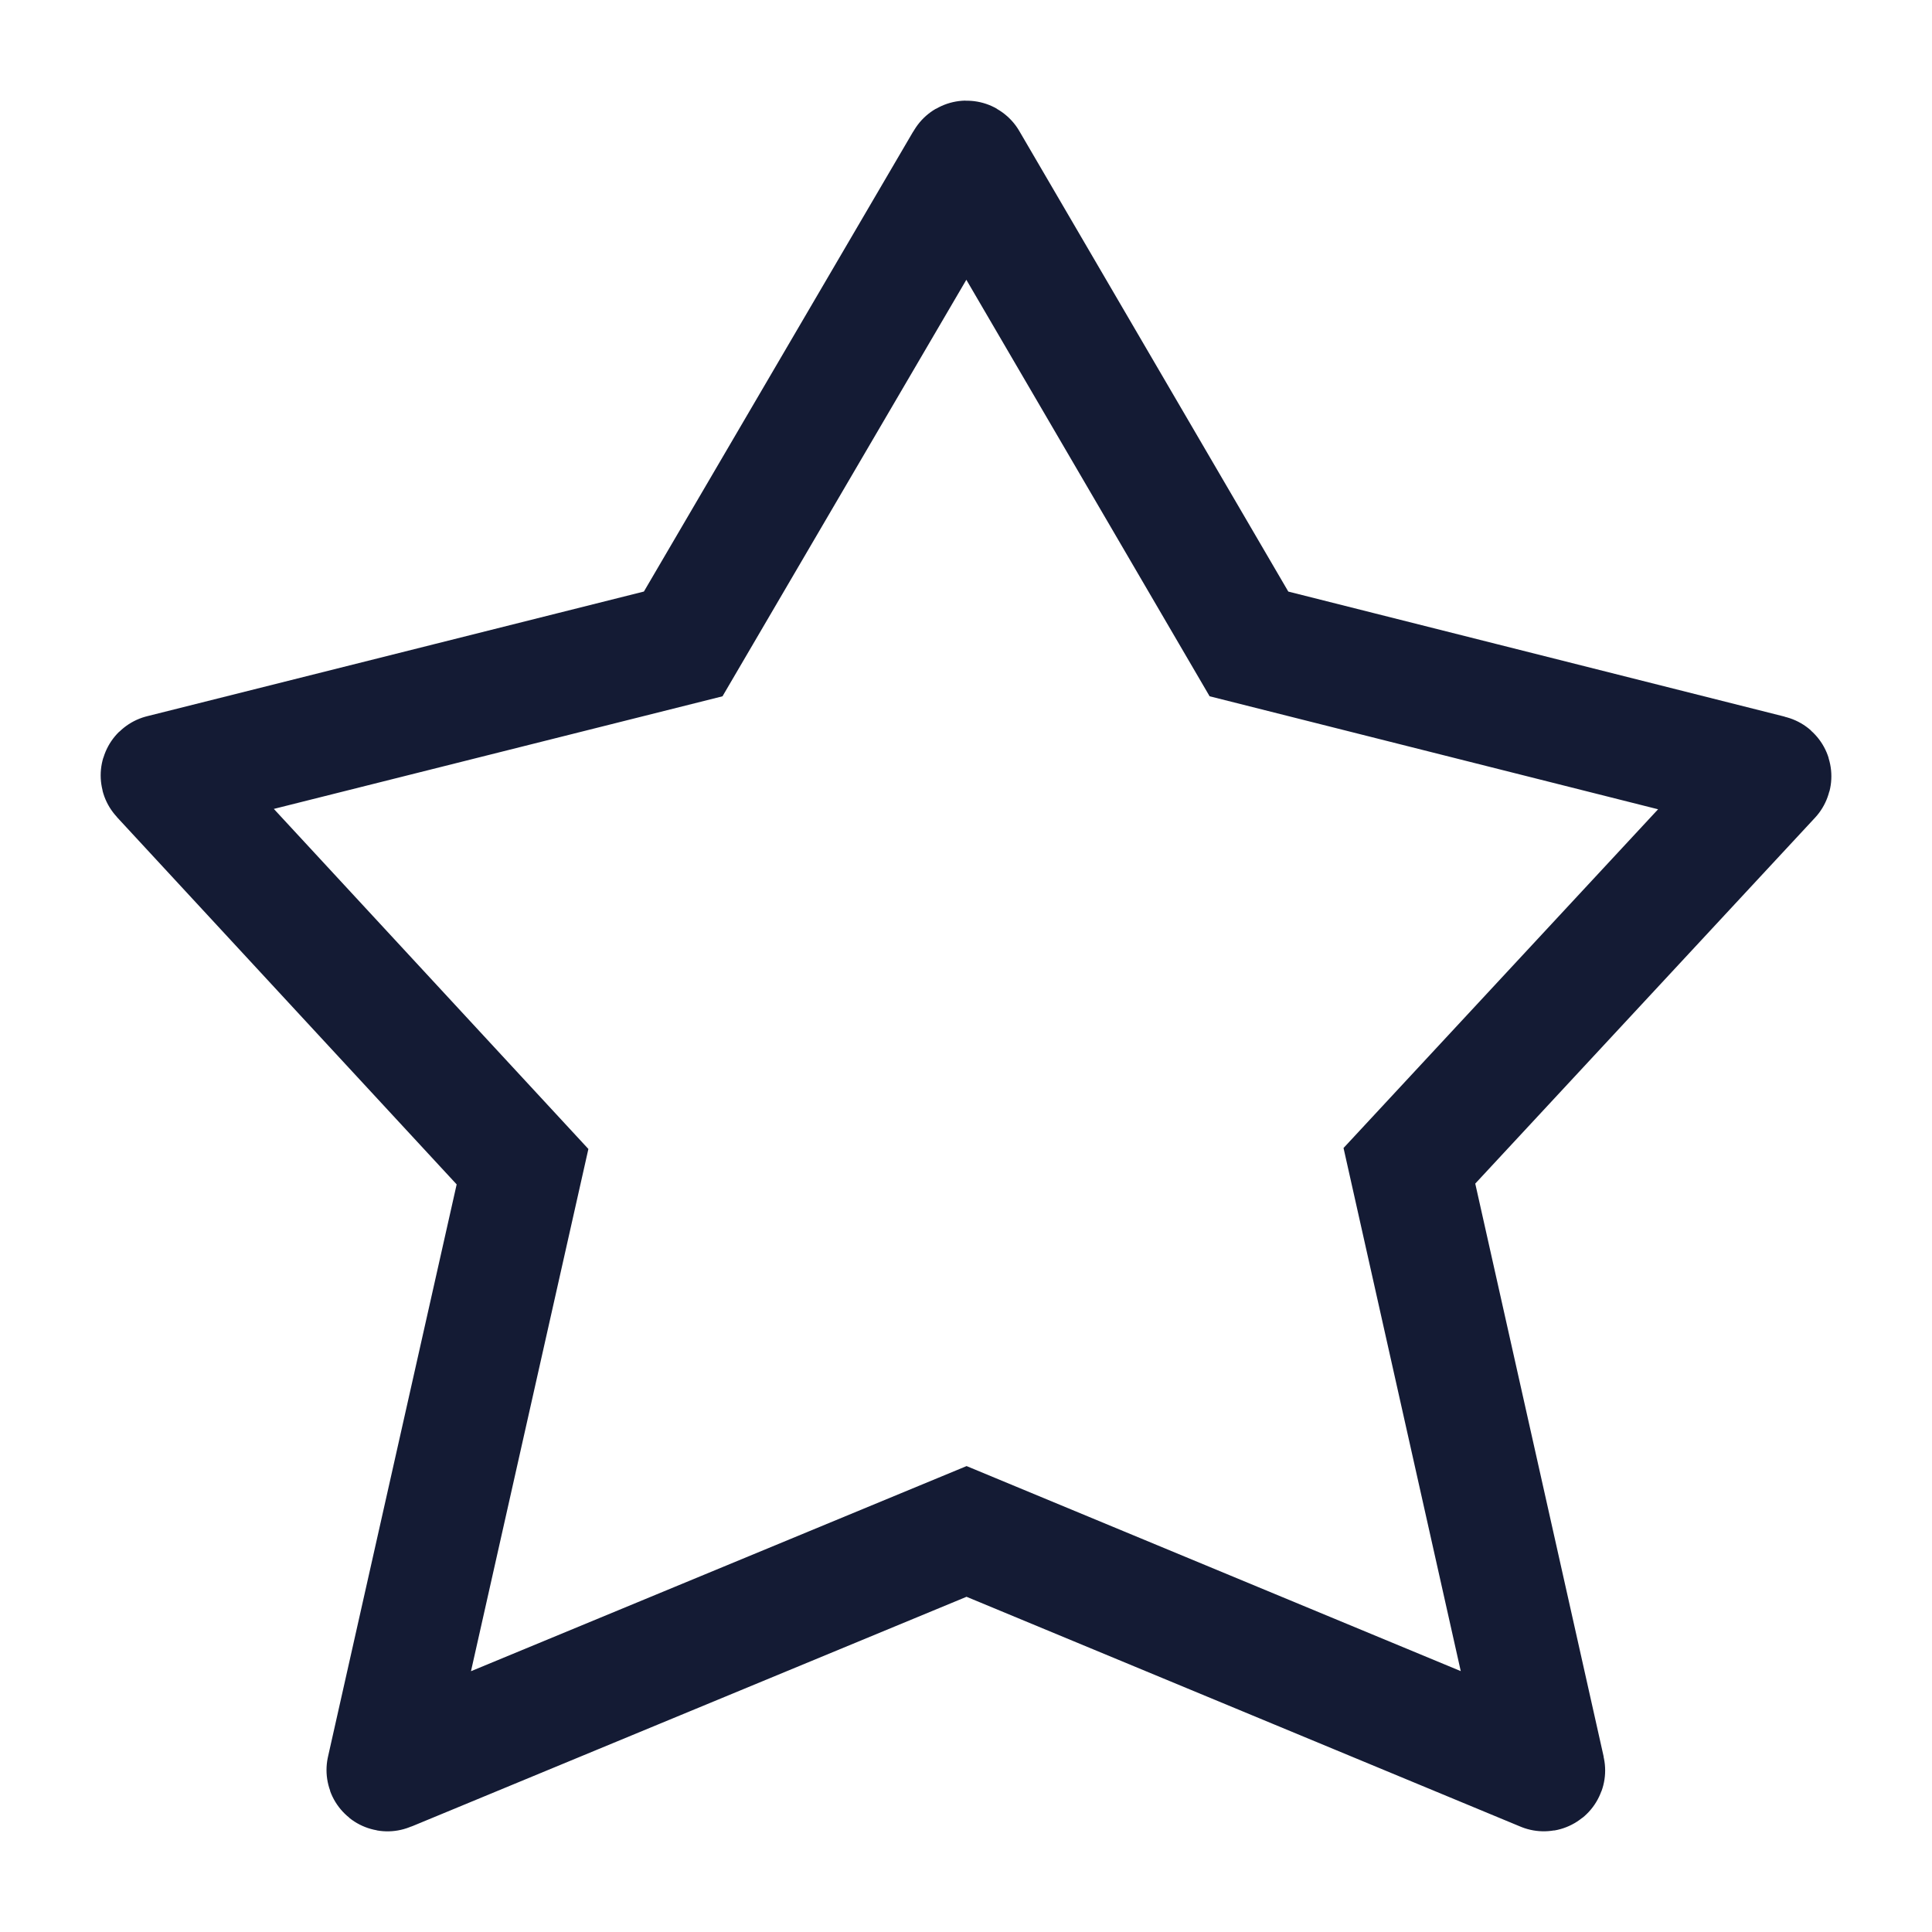 <svg width="24" height="24" viewBox="0 0 24 24" fill="none" xmlns="http://www.w3.org/2000/svg">
<path d="M15.515 7.999L12.014 2.005C12.01 1.998 12 1.998 11.996 2.005L8.487 7.999L2.008 9.625C2 9.627 1.998 9.636 2.003 9.641L6.491 14.493L4.806 21.988C4.804 21.996 4.812 22.002 4.819 21.999L12.007 19.024L19.177 21.999C19.184 22.002 19.192 21.996 19.19 21.988L17.508 14.482L21.997 9.648C22.003 9.642 22 9.633 21.992 9.631L15.515 7.999Z" stroke="#141B34" stroke-width="1.5"/>
</svg>
